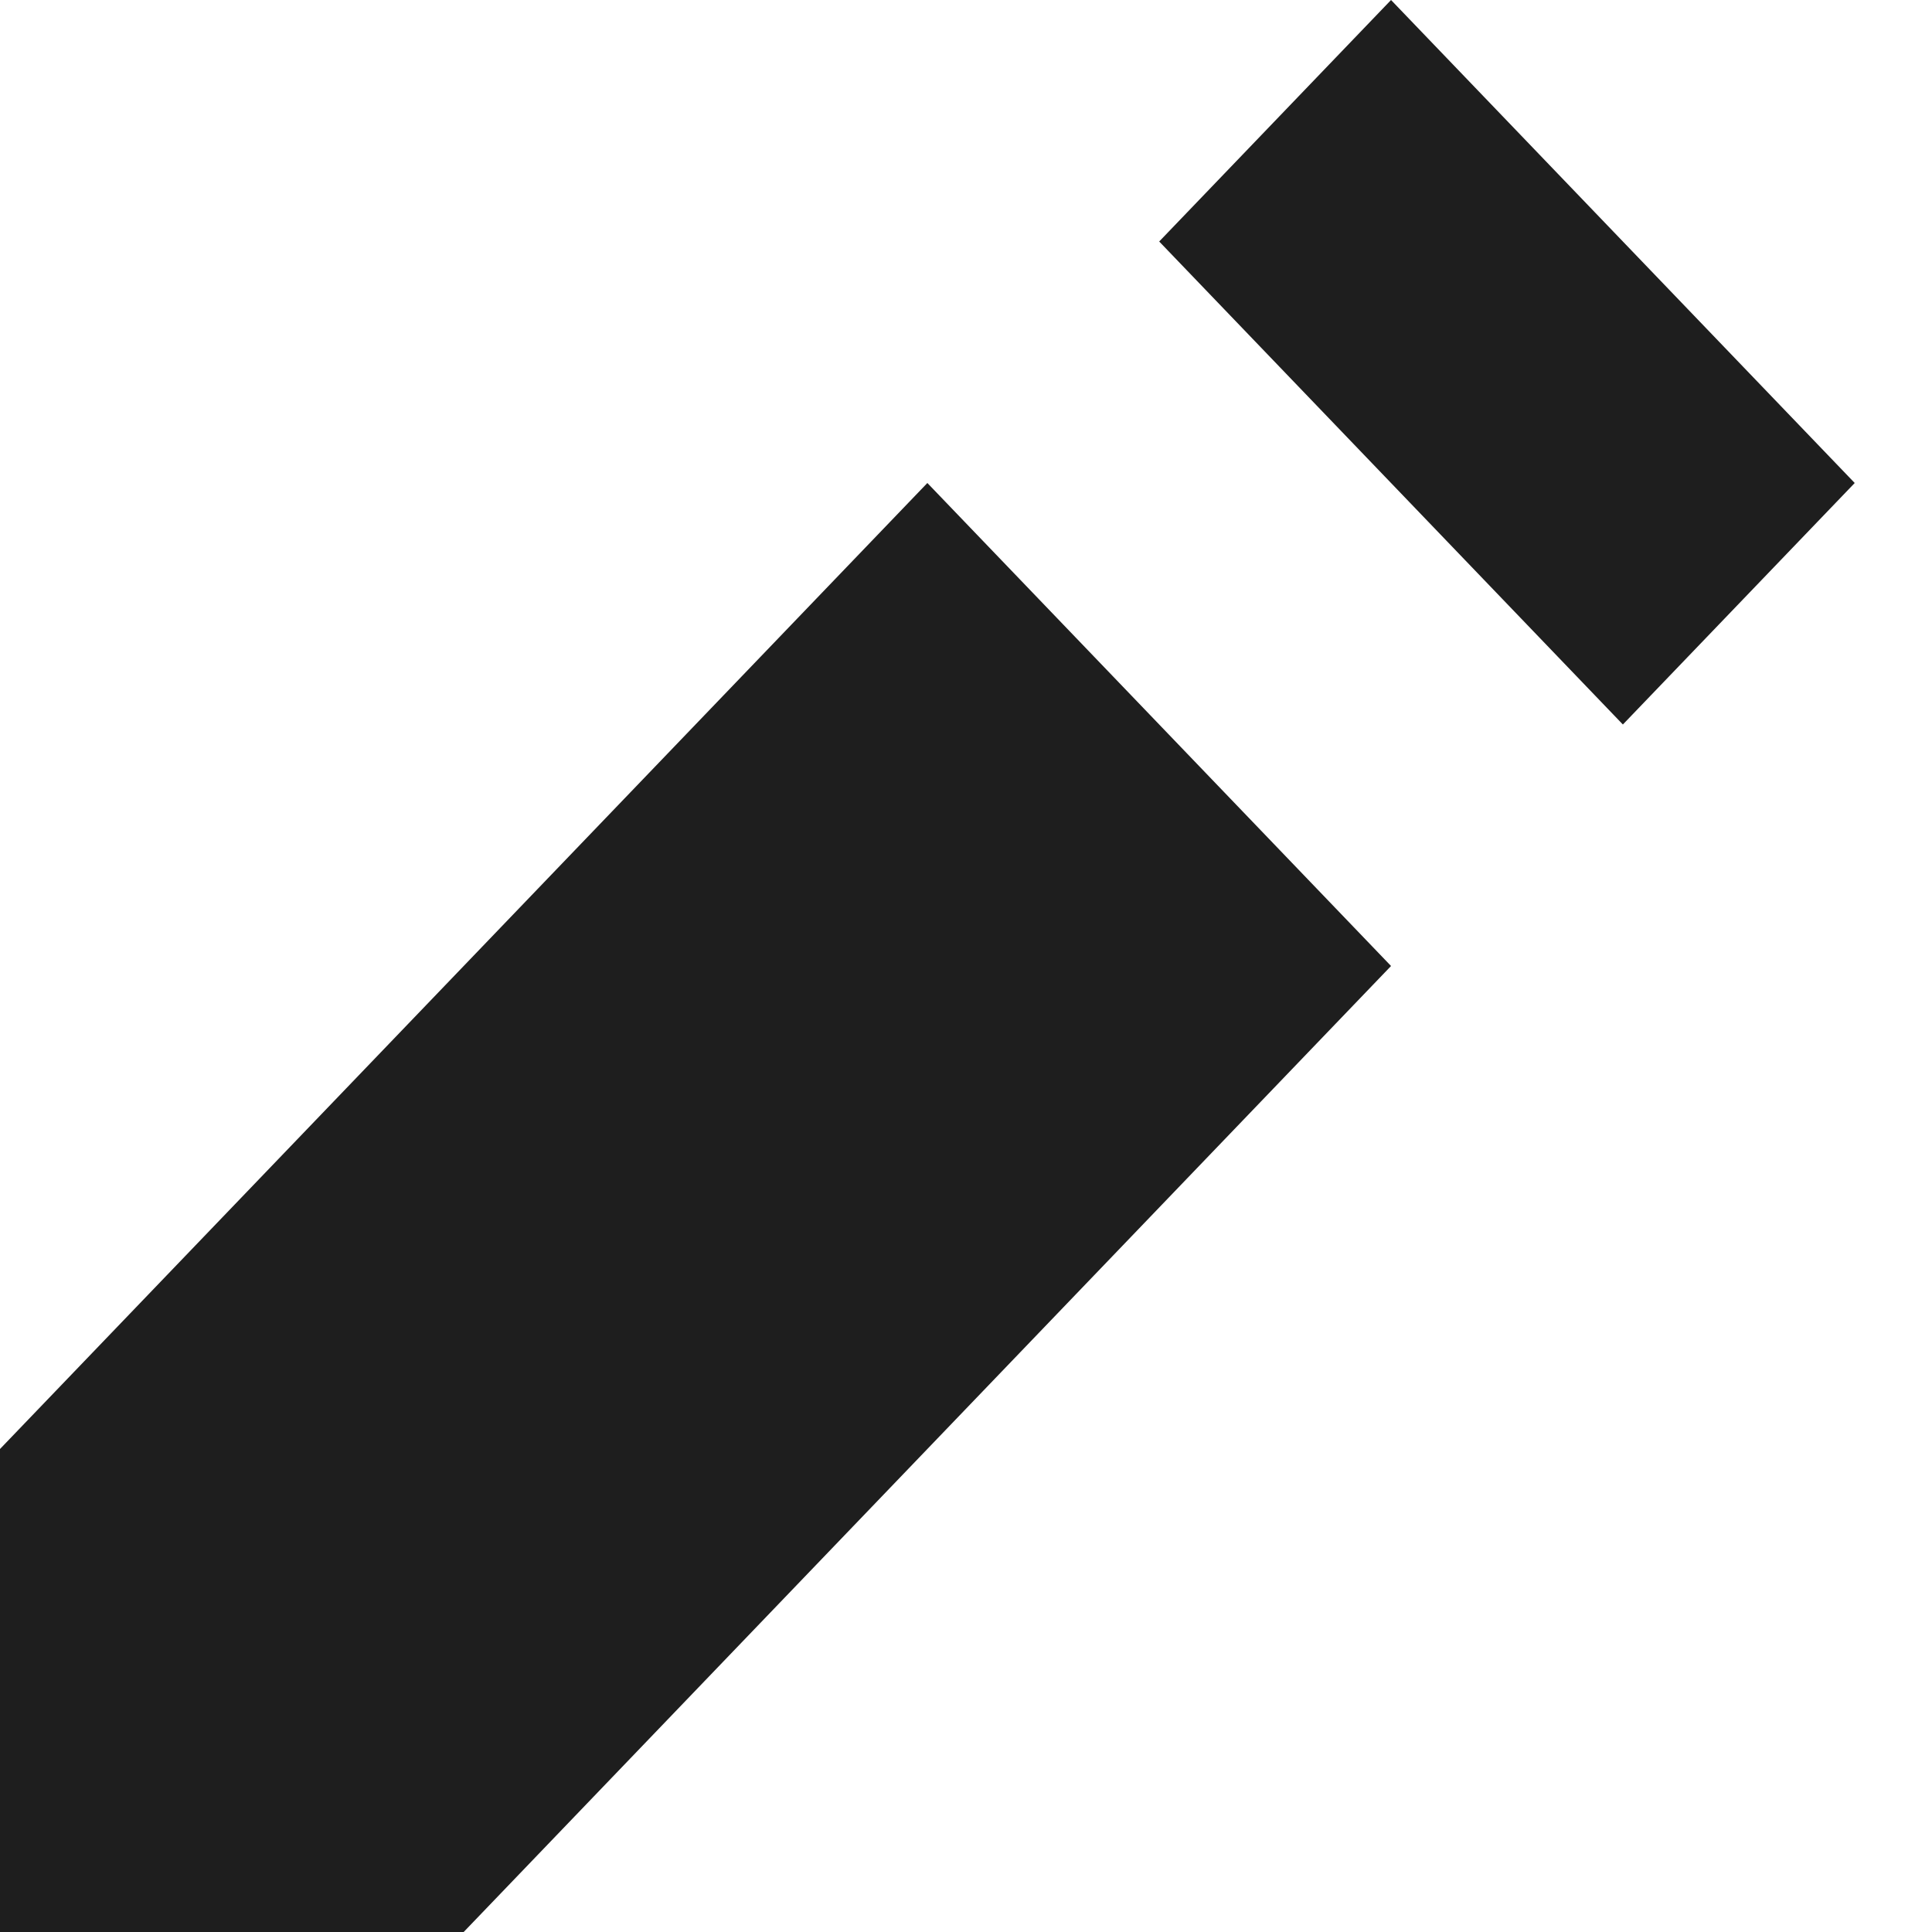 <svg width="15" height="15" viewBox="0 0 15 15" fill="none" xmlns="http://www.w3.org/2000/svg">
<g id="&#240;&#159;&#166;&#134; icon &#34;pencil&#34;">
<path id="Vector" d="M10.8 0L9 1.875L12.6 5.625L14.4 3.75L10.8 0ZM7.2 3.75L0 11.25V15H3.6L10.8 7.5L7.2 3.75Z" fill="#1E1E1E"/>
</g>
</svg>
